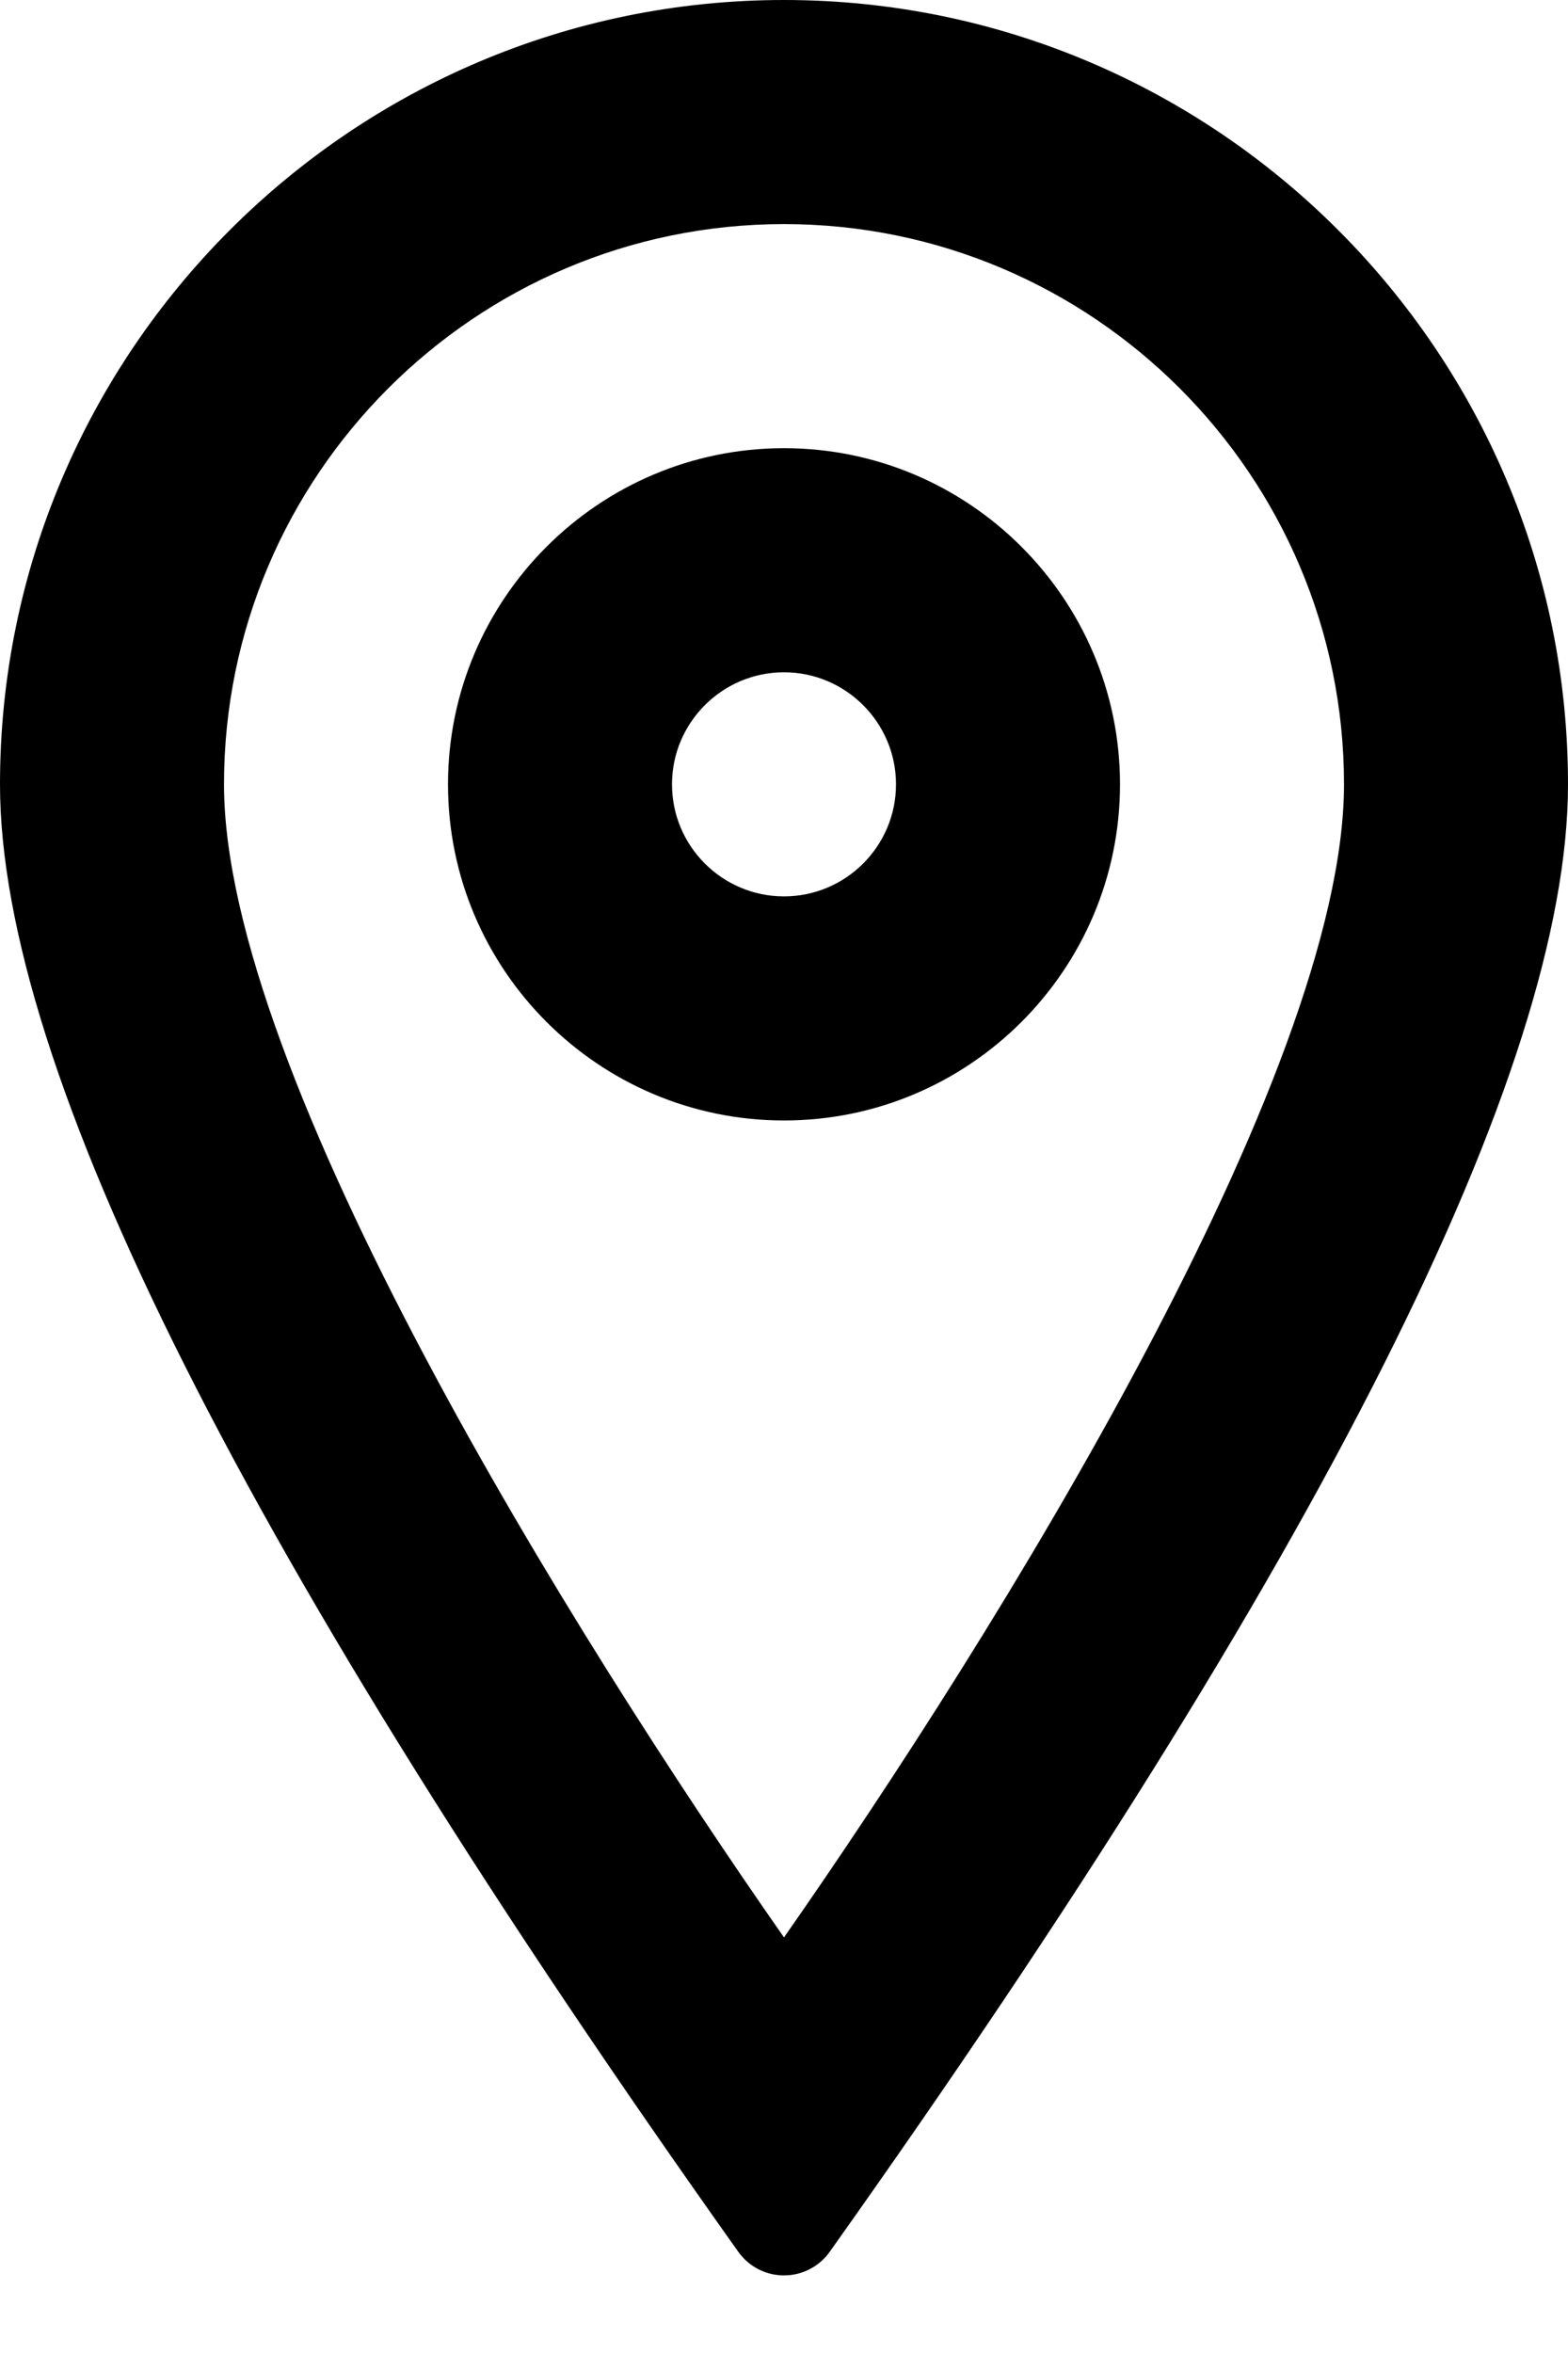 <svg viewBox="0 0 14 21" xmlns="http://www.w3.org/2000/svg">
<path fill-rule="evenodd" clip-rule="evenodd" d="M7 10C5.346 10 4 8.655 4 7C4 5.346 5.346 4 7 4C8.654 4 10 5.346 10 7C10 8.655 8.654 10 7 10ZM6 7C6 6.449 6.449 6 7 6C7.551 6 8 6.449 8 7C8 7.552 7.551 8 7 8C6.449 8 6 7.552 6 7Z"/>
<path fill-rule="evenodd" clip-rule="evenodd" d="M0 7C0 9.546 2.198 13.912 6.592 20.097C6.625 20.143 6.665 20.183 6.71 20.215C6.936 20.375 7.248 20.322 7.408 20.097C11.803 13.912 14 9.546 14 7C14 3.14 10.859 0 7 0C3.141 0 0 3.14 0 7ZM2 7C2 4.243 4.243 2 7 2C9.757 2 12 4.243 12 7C12 9.589 8.893 14.582 7 17.291C5.107 14.583 2 9.591 2 7Z"/>
</svg>
